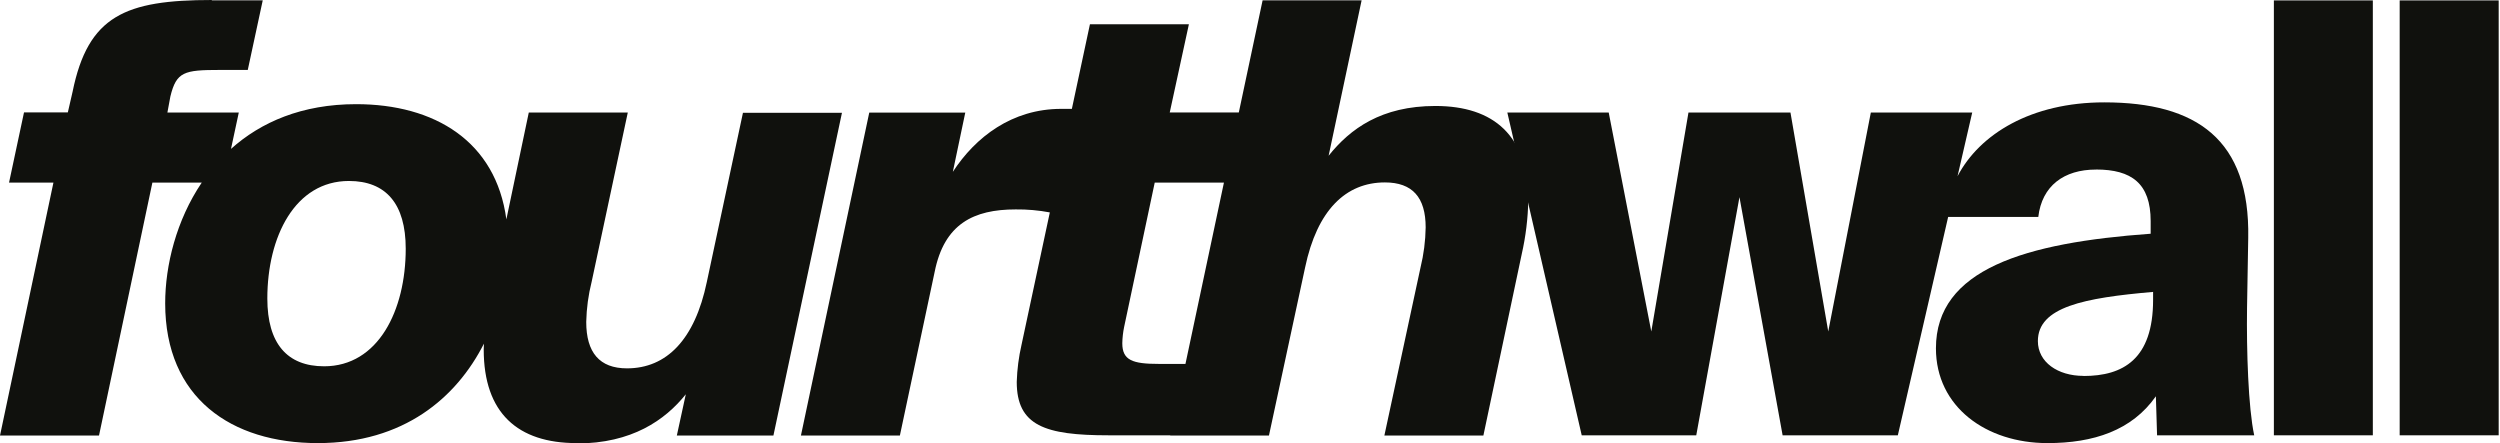 <svg width="451" height="80" viewBox="0 0 451 80" fill="none" xmlns="http://www.w3.org/2000/svg">
  <path fill-rule="evenodd" clip-rule="evenodd" d="M47.398 0.065H38.179L38.235 0C22.619 0 15.886 2.822 13.093 16.557L12.236 20.282H4.33L1.63 32.946H9.638L0 78.575H17.86L27.489 32.946H36.393C31.807 39.742 29.799 47.876 29.799 54.718C29.799 71.815 41.737 79.935 57.325 79.935C72.838 79.935 82.34 71.763 87.298 61.999C87.282 62.35 87.271 62.701 87.263 63.052C87.263 74.525 93.419 79.935 104.025 79.935V80C113.98 80 119.995 75.782 123.72 71.126L122.1 78.575H139.523L151.889 20.347H134.029L127.51 50.872C125.34 61.264 120.256 66.451 113.114 66.451C108.141 66.451 105.757 63.592 105.757 58.07C105.81 55.626 106.138 53.196 106.735 50.825L113.253 20.3H95.393L91.347 39.579C89.465 25.501 78.423 18.792 64.253 18.792C54.474 18.792 47.065 22.027 41.672 26.86L43.078 20.3H30.199L30.739 17.386C31.819 12.944 33.225 12.618 39.614 12.618H44.698L47.398 0.065ZM62.949 32.648C53.209 32.648 48.227 42.705 48.227 53.852C48.227 61.972 51.803 66.079 58.47 66.079C68.211 66.079 73.193 56.022 73.193 44.866C73.193 36.755 69.617 32.648 62.949 32.648Z" fill="#10110D"/>
  <path d="M410.207 0.074H428.059V78.529H410.207V0.074Z" fill="#10110D"/>
  <path fill-rule="evenodd" clip-rule="evenodd" d="M378.1 30.59C372.364 30.59 368.359 33.505 367.707 39.139H351.446L342.369 78.529H321.584L313.799 35.563L306.005 78.529H285.342L271.923 20.3H290.212L297.894 59.802L304.599 20.3H323L329.816 59.802L337.499 20.3H355.788L353.14 31.789C357.112 24.191 366.422 18.466 379.608 18.466C396.277 18.466 405.915 25.171 405.58 42.929L405.365 55.584C405.263 63.164 405.58 73.547 406.66 78.529H389.135L388.92 71.489C384.59 77.663 377.662 79.935 369.365 79.935C358.33 79.935 349.242 73.416 349.242 62.838C349.242 48.553 365.37 43.785 387.98 42.165V39.893C387.98 33.076 384.516 30.581 378.137 30.581L378.1 30.59ZM375.865 67.829C382.998 67.829 388.418 64.803 388.418 54.094V52.66C375.967 53.74 367.633 55.37 367.633 61.534C367.633 65.324 371.209 67.81 375.865 67.81V67.829Z" fill="#10110D"/>
  <path d="M450.762 0.074H432.901V78.529H450.762V0.074Z" fill="#10110D"/>
  <path fill-rule="evenodd" clip-rule="evenodd" d="M239.683 28.095C243.576 23.224 249.2 19.118 258.94 19.118C269.547 19.118 275.702 24.528 275.702 36.103C275.643 39.382 275.247 42.646 274.52 45.843L267.601 78.575H249.74L256.259 48.274C256.84 45.898 257.153 43.465 257.19 41.02C257.19 35.609 254.806 32.909 249.833 32.909C242.803 32.909 237.607 37.881 235.437 48.274L228.918 78.575H211.114L211.124 78.529H199.977C188.514 78.529 183.42 76.797 183.42 68.891C183.489 66.633 183.779 64.387 184.286 62.186L189.389 38.319C187.357 37.936 185.292 37.755 183.224 37.779C175.654 37.779 170.346 40.368 168.614 49.037L162.337 78.575H144.486L156.815 20.31H174.136L171.892 31C175.98 24.724 182.572 19.639 191.447 19.639H193.365L196.624 4.377H214.476L211.021 20.291H223.481L227.773 0.065H245.634L239.683 28.095ZM220.796 32.946H208.311L202.789 59.001C202.592 59.964 202.483 60.943 202.463 61.925C202.463 64.998 204.307 65.65 209.065 65.65H213.856L220.796 32.946Z" fill="#10110D"/>
</svg>
